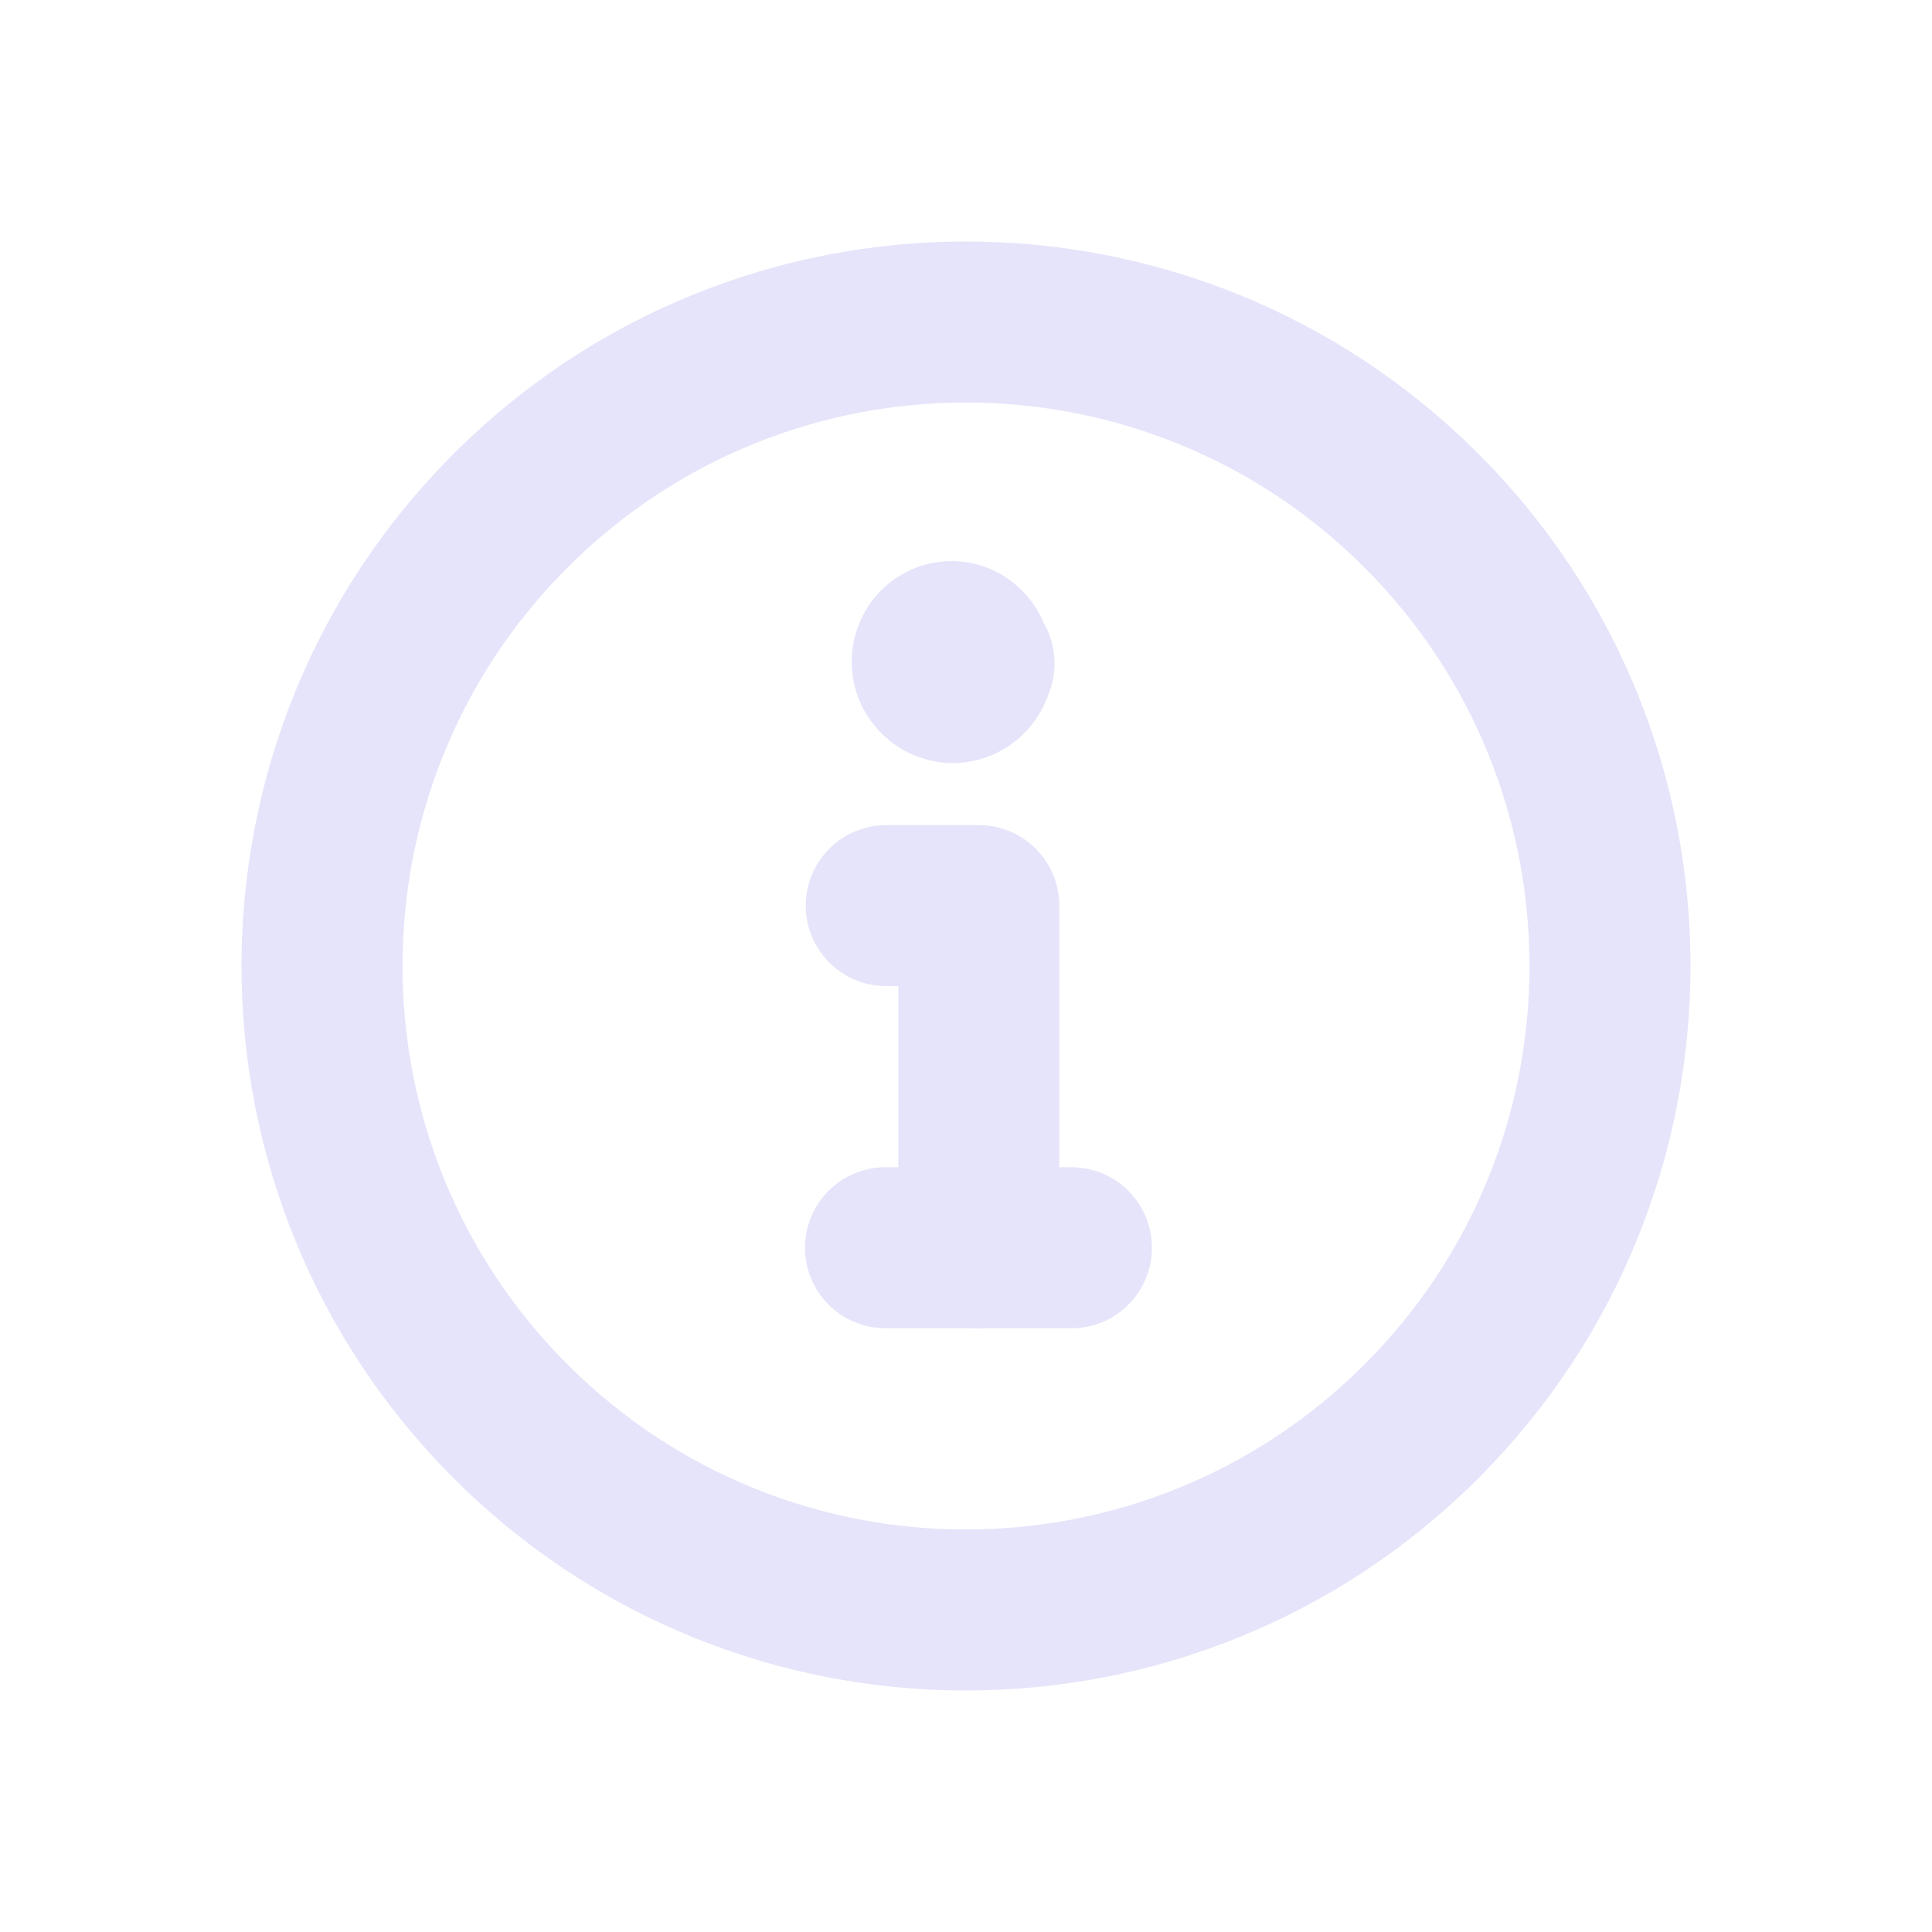 <svg width="24" height="24" viewBox="0 0 24 24" fill="none" xmlns="http://www.w3.org/2000/svg">
<g clip-path="url(#clip0_15721_133413)">
<g clip-path="url(#clip1_15721_133413)">
<path d="M11.009 11.25H12.159V15.5" stroke="#E5E4FA" stroke-width="2" stroke-linecap="round" stroke-linejoin="round"/>
<path d="M11 15.5H13.31" stroke="#E5E4FA" stroke-width="2" stroke-linecap="round" stroke-linejoin="round"/>
<path d="M12.1 8.24H12.09C12.08 8.37 11.97 8.48 11.83 8.48C11.69 8.47 11.58 8.36 11.58 8.22C11.58 8.08 11.69 7.97 11.82 7.97H11.81C11.94 7.96 12.06 8.08 12.06 8.21" stroke="#E5E4FA" stroke-width="2" stroke-linecap="round" stroke-linejoin="round"/>
<path d="M17.657 6.343C20.781 9.467 20.781 14.533 17.657 17.657C14.533 20.781 9.467 20.781 6.343 17.657C3.219 14.533 3.219 9.467 6.343 6.343C9.467 3.219 14.533 3.219 17.657 6.343Z" stroke="#E5E4FA" stroke-width="2" stroke-linecap="round" stroke-linejoin="round"/>
</g>
</g>
<defs>
<clipPath id="clip0_15721_133413">
<rect width="24" height="24" fill="white"/>
</clipPath>
<clipPath id="clip1_15721_133413">
<rect width="24" height="24" fill="white"/>
</clipPath>
</defs>
</svg>
